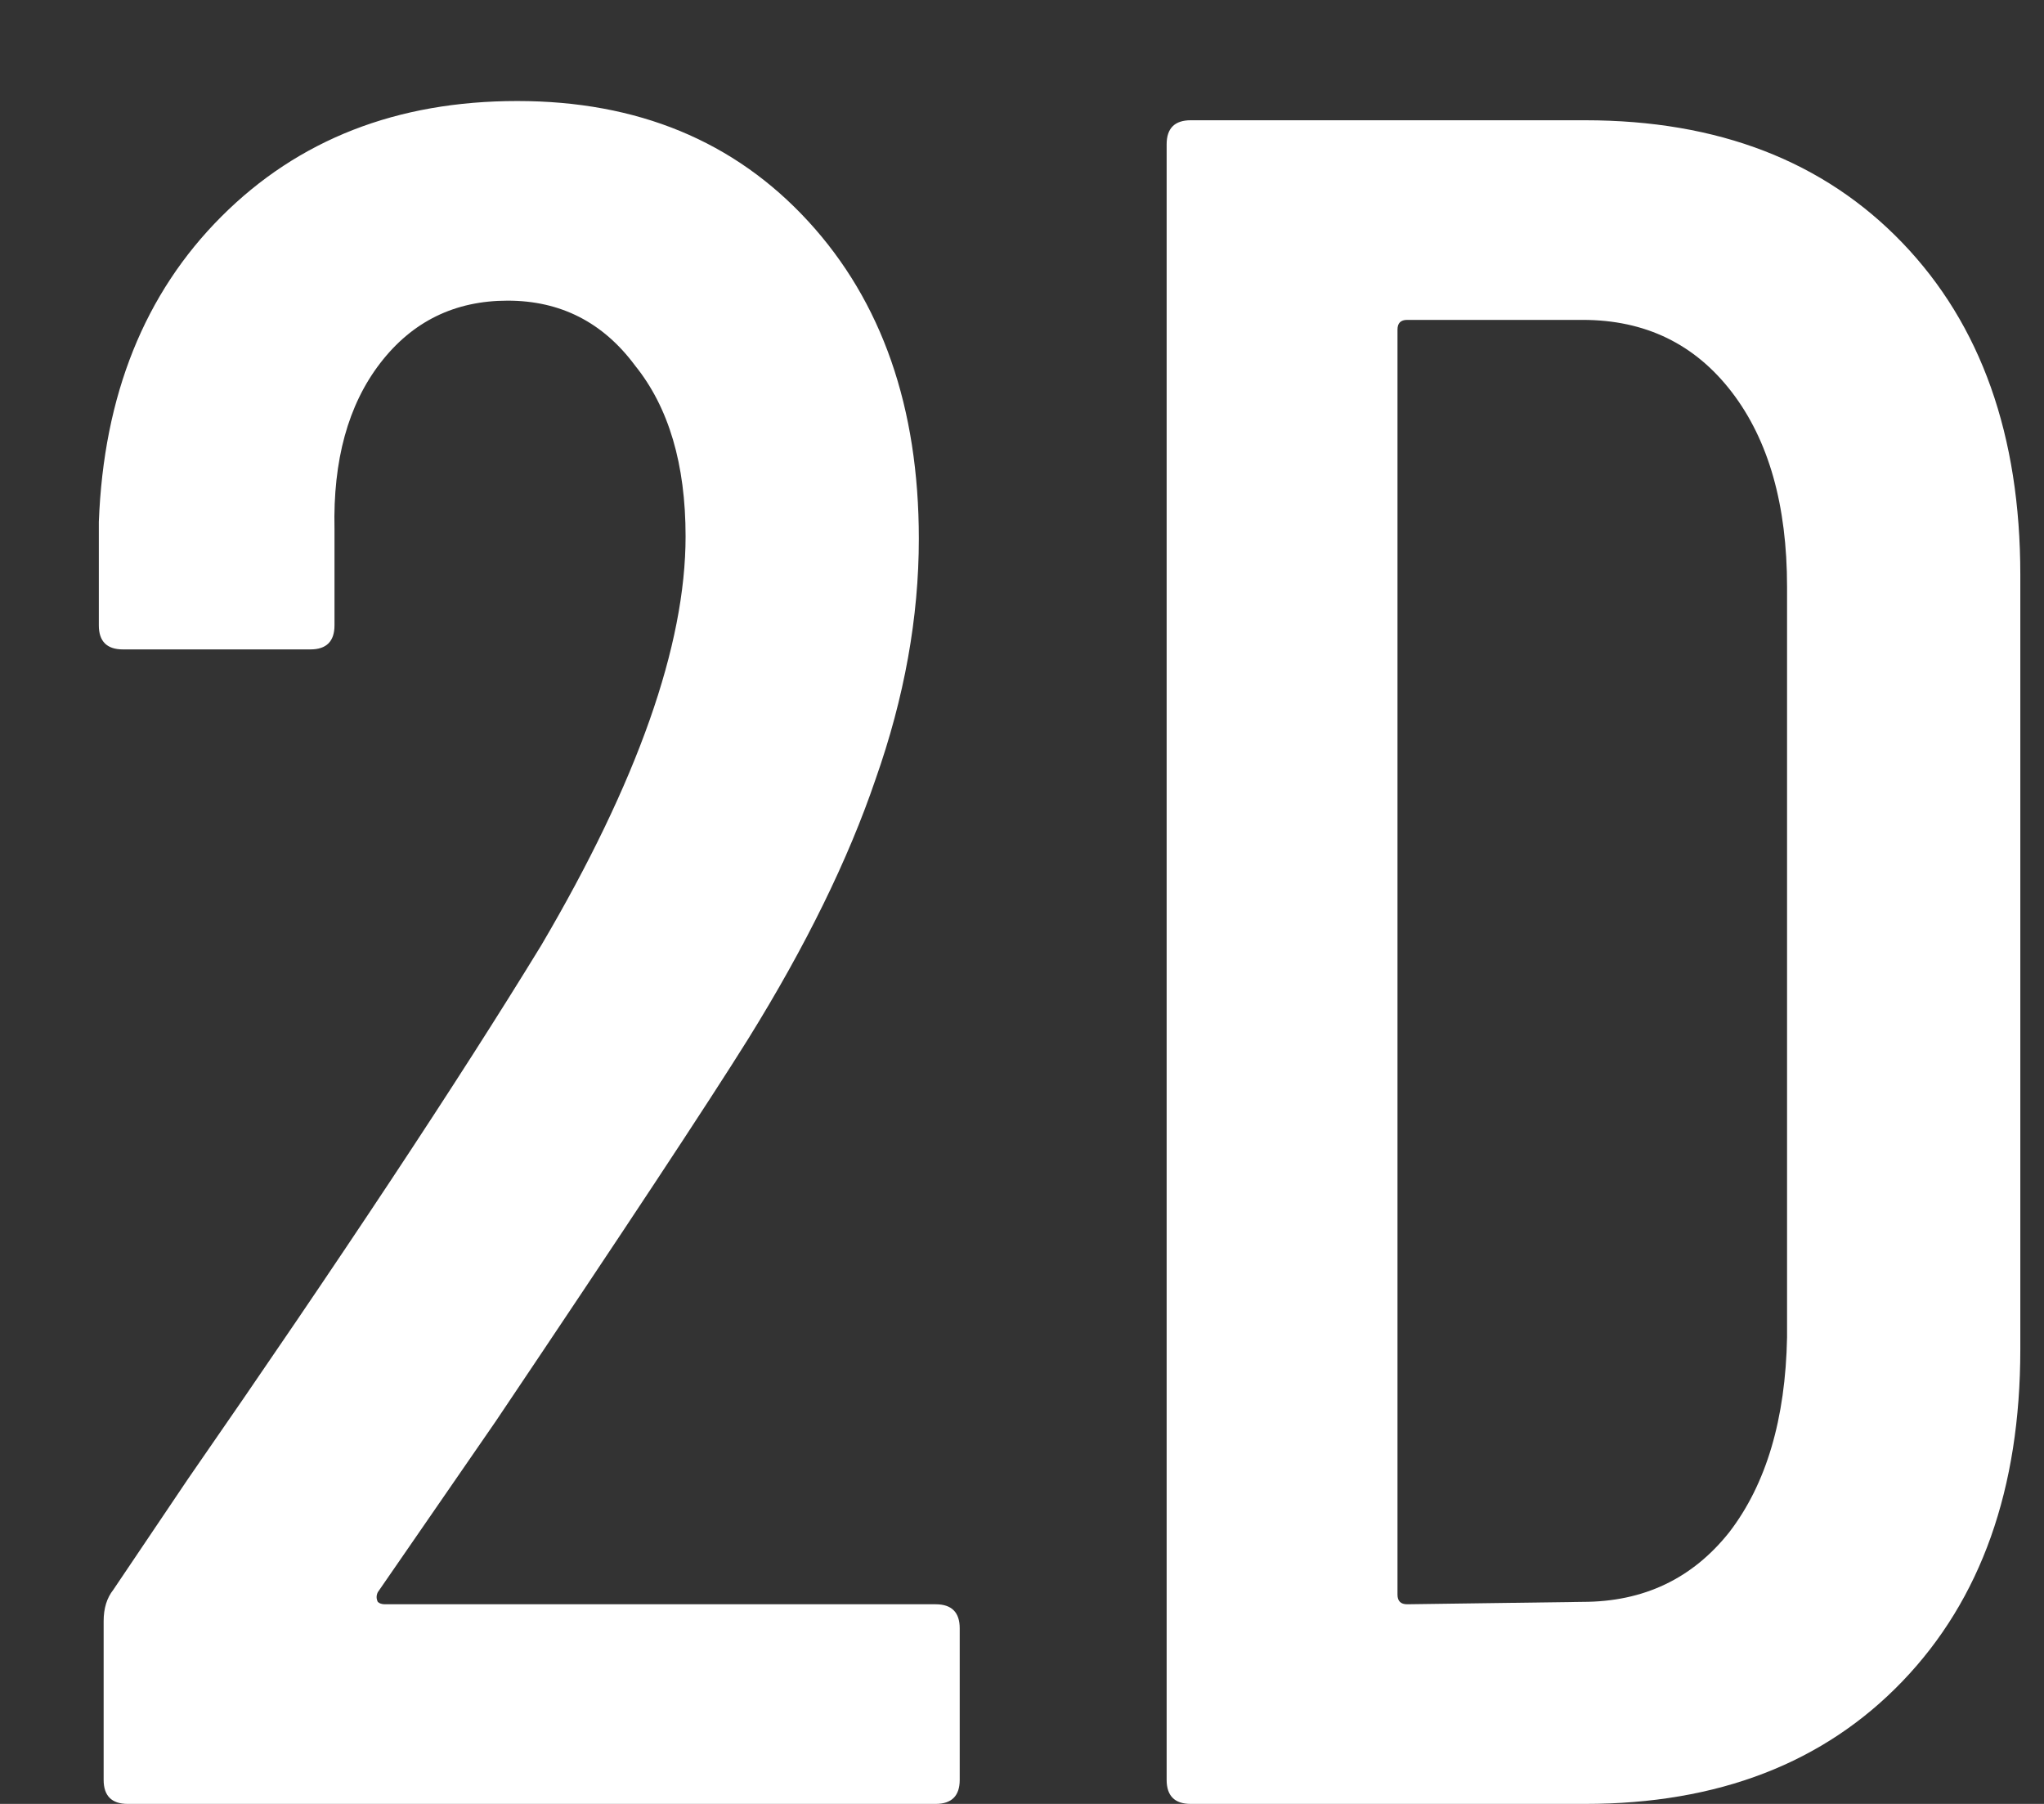 <svg width="17" height="15" viewBox="0 0 17 15" fill="none" xmlns="http://www.w3.org/2000/svg">
<rect x="0" y="0" width="17" height="15" fill="#333333" stroke="none"/>
<path d="M3.142 13.24C3.129 13.267 3.129 13.293 3.142 13.32C3.155 13.333 3.175 13.34 3.202 13.34H7.782C7.915 13.34 7.982 13.407 7.982 13.54V14.8C7.982 14.933 7.915 15 7.782 15H1.062C0.929 15 0.862 14.933 0.862 14.8V13.48C0.862 13.373 0.889 13.287 0.942 13.22L1.562 12.3C2.829 10.473 3.809 8.993 4.502 7.86C5.302 6.5 5.702 5.367 5.702 4.46C5.702 3.86 5.562 3.387 5.282 3.04C5.015 2.68 4.662 2.5 4.222 2.5C3.782 2.5 3.429 2.673 3.162 3.02C2.895 3.367 2.769 3.827 2.782 4.4V5.2C2.782 5.333 2.715 5.4 2.582 5.4H1.022C0.889 5.4 0.822 5.333 0.822 5.2V4.34C0.862 3.287 1.202 2.44 1.842 1.8C2.482 1.16 3.302 0.84 4.302 0.84C5.302 0.84 6.109 1.173 6.722 1.84C7.335 2.507 7.642 3.387 7.642 4.48C7.642 5.133 7.522 5.8 7.282 6.48C7.055 7.147 6.702 7.867 6.222 8.64C5.889 9.173 5.189 10.233 4.122 11.82L3.142 13.24ZM9.903 15C9.77 15 9.703 14.933 9.703 14.8V1.2C9.703 1.067 9.77 1 9.903 1H13.183C14.29 1 15.17 1.34 15.823 2.02C16.476 2.7 16.803 3.62 16.803 4.78V11.22C16.803 12.38 16.476 13.3 15.823 13.98C15.17 14.66 14.29 15 13.183 15H9.903ZM11.623 13.26C11.623 13.313 11.65 13.34 11.703 13.34L13.163 13.32C13.67 13.32 14.076 13.127 14.383 12.74C14.69 12.34 14.85 11.8 14.863 11.12V4.88C14.863 4.2 14.71 3.66 14.403 3.26C14.096 2.86 13.683 2.66 13.163 2.66H11.703C11.65 2.66 11.623 2.687 11.623 2.74V13.26Z" fill="white"/>
</svg>
